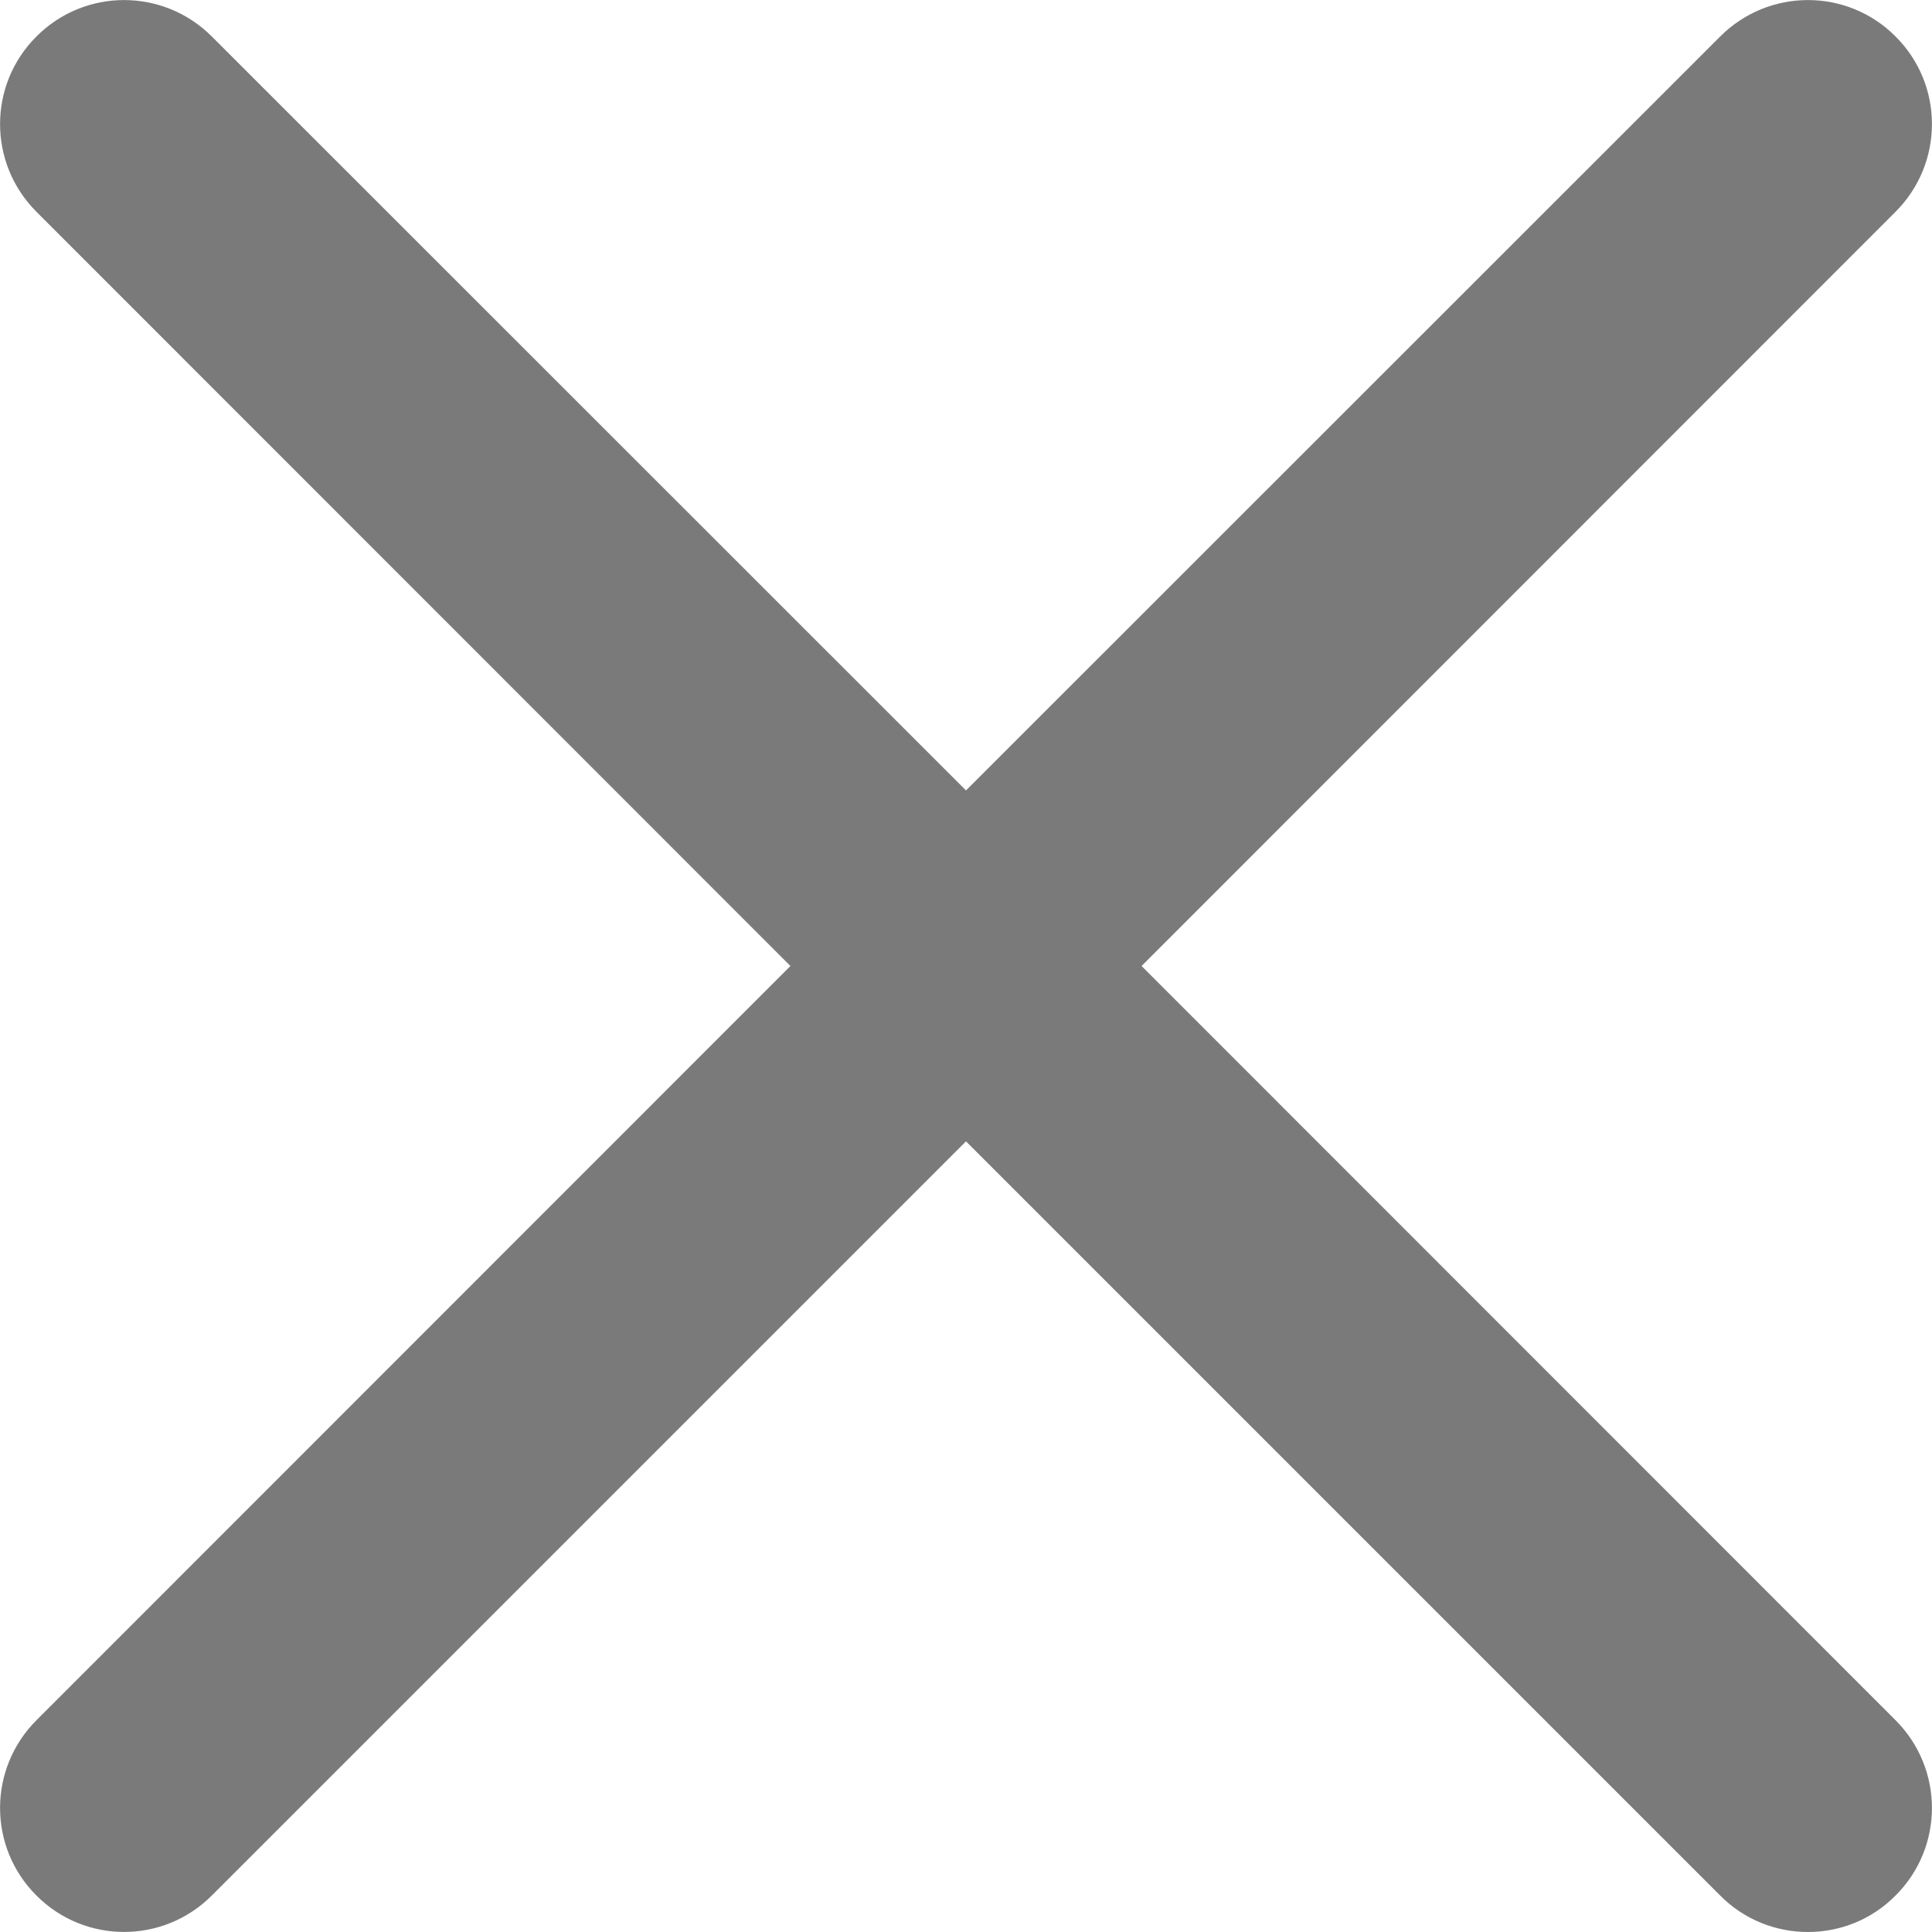 <svg width="8" height="8" viewBox="0 0 8 8" fill="none" xmlns="http://www.w3.org/2000/svg">
    <path d="M4.727 4L7.849 0.877C8.05 0.676 8.05 0.351 7.849 0.151C7.649 -0.05 7.324 -0.05 7.123 0.151L4 3.273L0.877 0.151C0.676 -0.05 0.351 -0.05 0.151 0.151C-0.05 0.351 -0.05 0.676 0.151 0.877L3.273 4L0.151 7.123C-0.05 7.324 -0.05 7.649 0.151 7.849C0.351 8.05 0.676 8.05 0.877 7.849L4 4.726L7.123 7.849C7.223 7.95 7.355 8 7.486 8C7.618 8 7.749 7.95 7.849 7.849C8.05 7.649 8.05 7.324 7.849 7.123L4.727 4Z" fill="#7A7A7A"/>
</svg>

